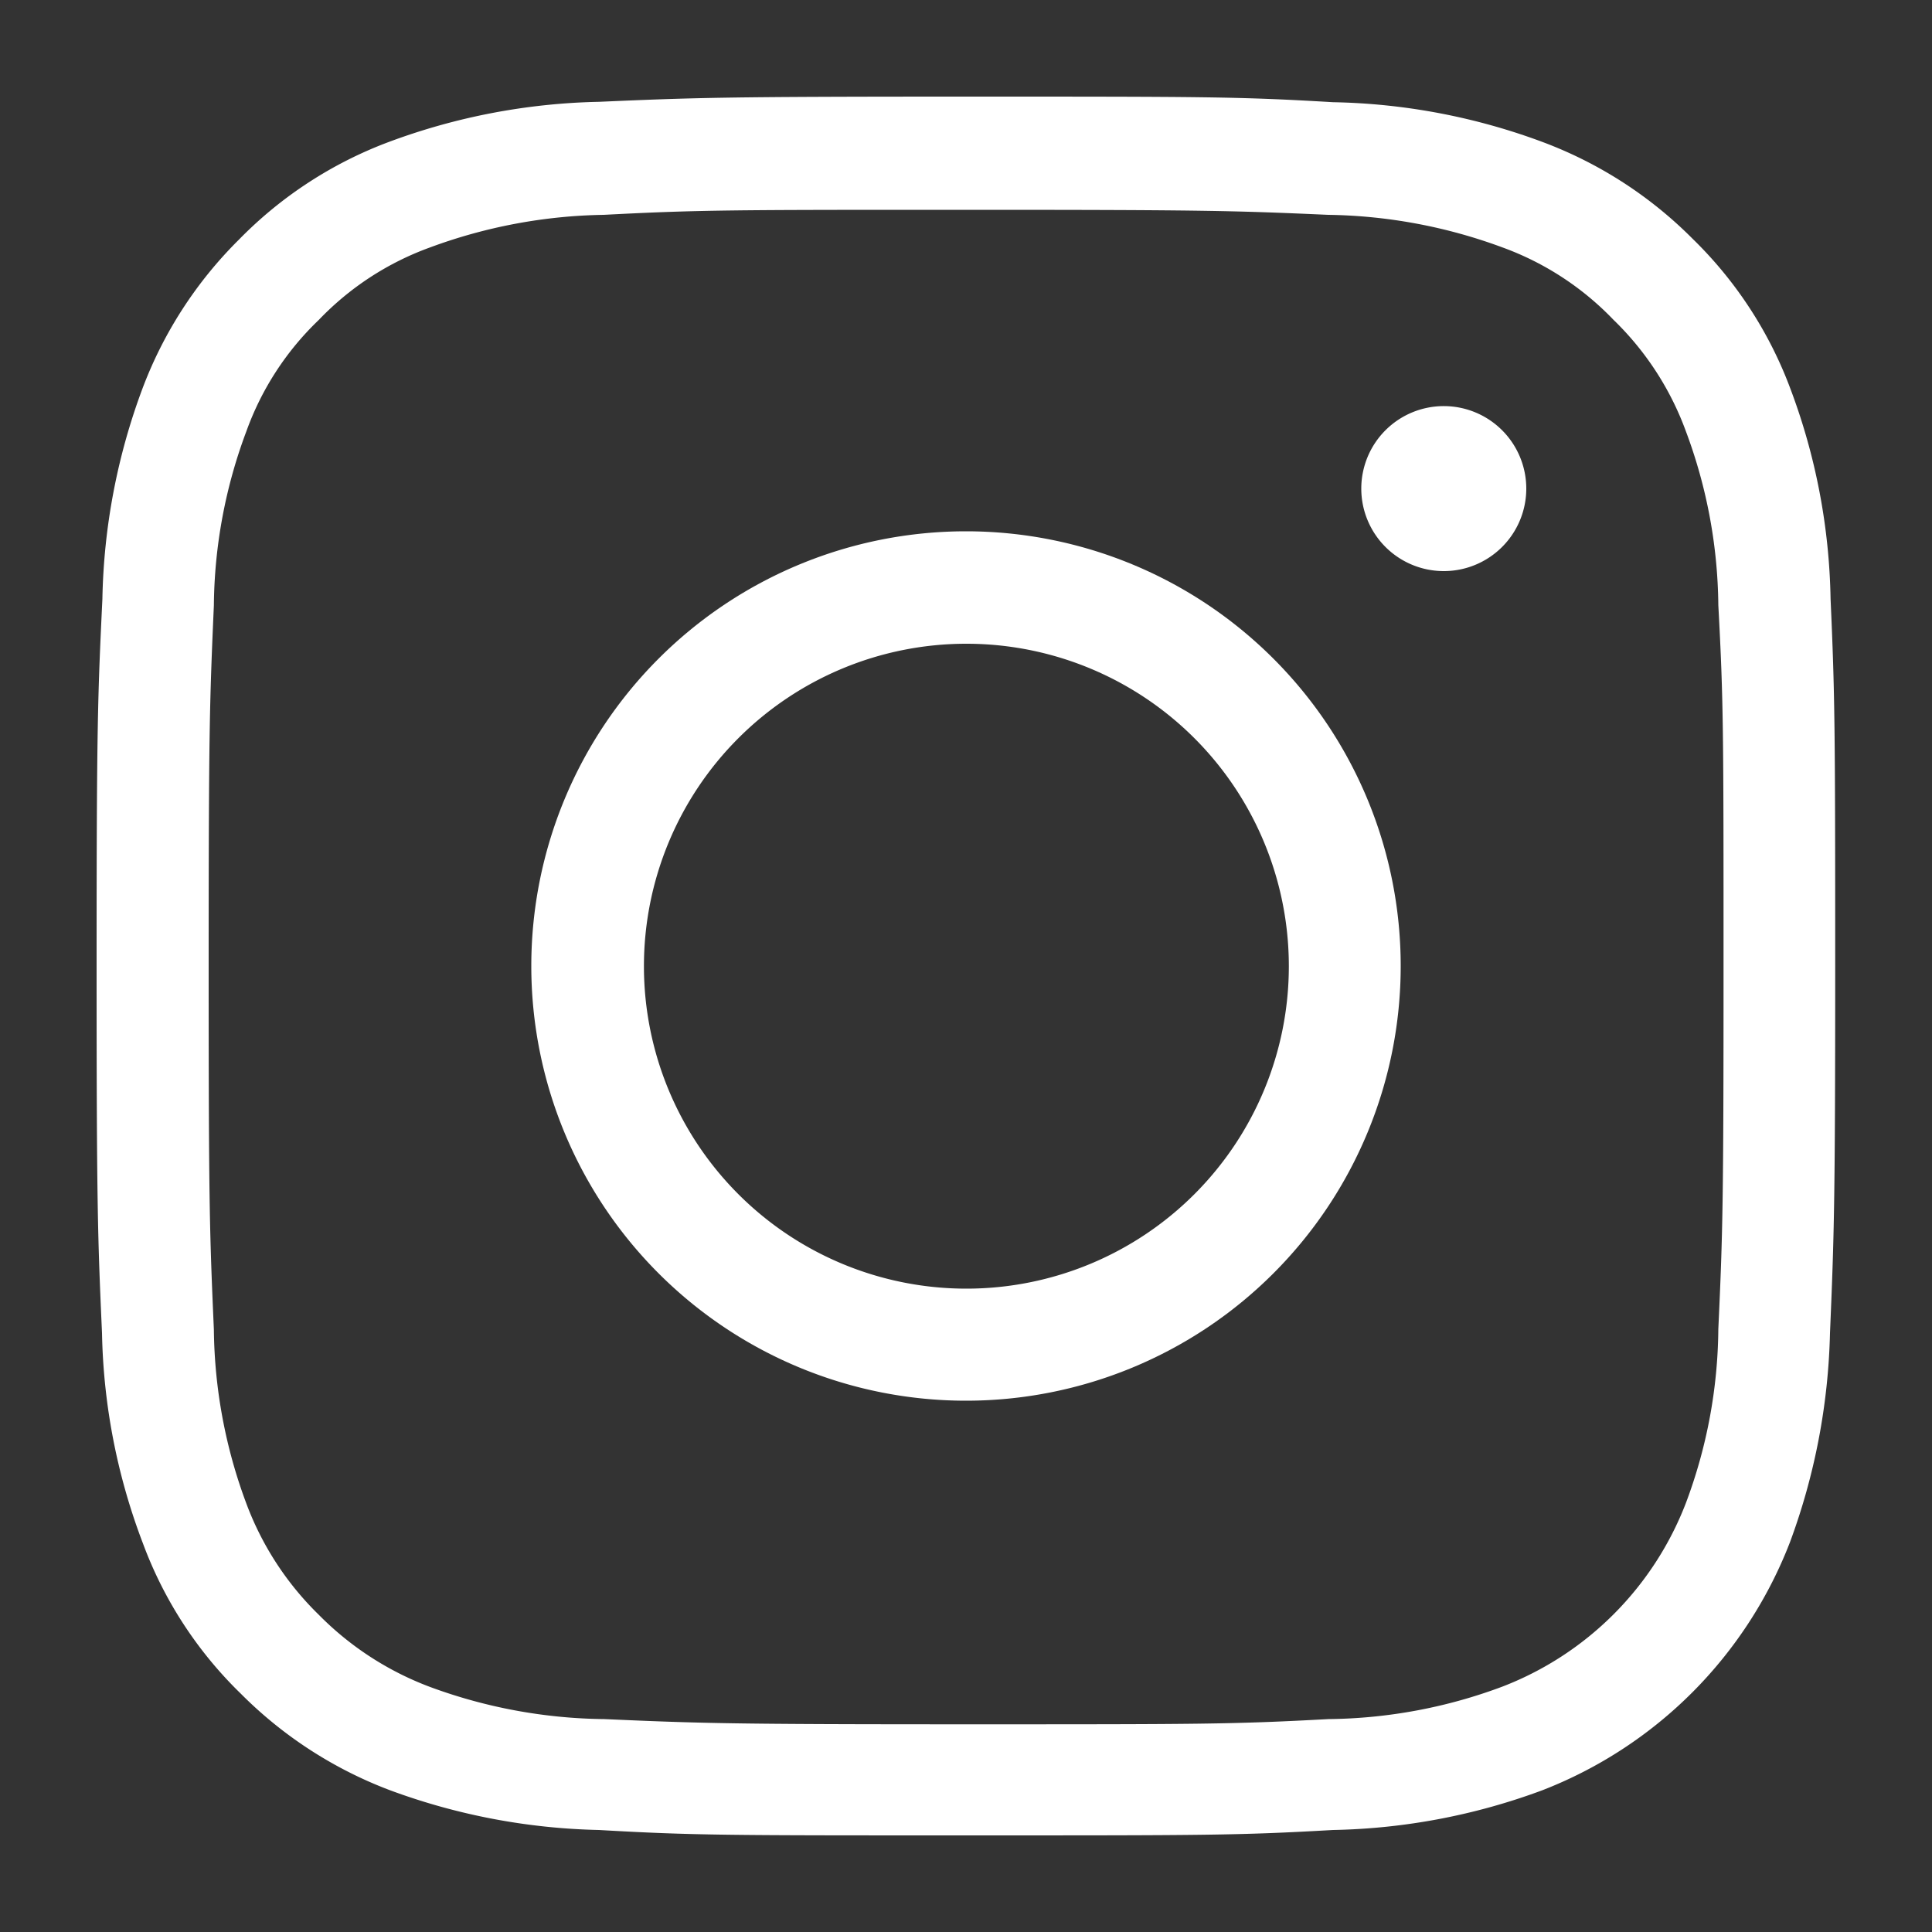 <svg id="icon-instagram" xmlns="http://www.w3.org/2000/svg" width="20" height="20" viewBox="0 0 20 20">
  <rect x="0" y="0" width="20" height="20" fill="#333333" stroke="none"/>
  <g id="Camada_1" data-name="Camada 1">
    <rect id="Retângulo_47" data-name="Retângulo 47" width="20" height="20" fill="none"/>
    <rect id="Retângulo_48" data-name="Retângulo 48" width="20" height="20" fill="none"/>
    <path id="Caminho_68" data-name="Caminho 68" d="M14,23c-2.494,0-2.82,0-3.8-.056a6.632,6.632,0,0,1-2.164-.412,4.34,4.34,0,0,1-1.544-1A4.2,4.2,0,0,1,5.48,19.978,6.436,6.436,0,0,1,5.056,17.8C5.012,16.82,5,16.494,5,14s.012-2.8.06-3.8a6.56,6.56,0,0,1,.412-2.17,4.3,4.3,0,0,1,1-1.548A4.252,4.252,0,0,1,8.024,5.47,6.6,6.6,0,0,1,10.2,5.054C11.2,5.01,11.53,5,14,5s2.82,0,3.8.058a6.55,6.55,0,0,1,2.174.414,4.322,4.322,0,0,1,1.548,1,4.226,4.226,0,0,1,1.012,1.552A6.476,6.476,0,0,1,22.95,10.2c.044.988.048,1.306.048,3.8,0,2.468-.012,2.8-.054,3.8a6.674,6.674,0,0,1-.414,2.164,4.488,4.488,0,0,1-2.562,2.568,6.56,6.56,0,0,1-2.168.412C16.818,23,16.494,23,14,23ZM14,6.172c-2.424,0-2.752,0-3.75.052a5.412,5.412,0,0,0-1.8.338,3.01,3.01,0,0,0-1.15.75,3,3,0,0,0-.75,1.154,5.252,5.252,0,0,0-.336,1.8c-.044,1-.054,1.294-.054,3.75s.01,2.75.054,3.748a5.288,5.288,0,0,0,.336,1.8A3.142,3.142,0,0,0,7.3,20.716a3.188,3.188,0,0,0,1.154.748,5.354,5.354,0,0,0,1.8.332c1,.044,1.322.054,3.75.054s2.752,0,3.748-.054a5.274,5.274,0,0,0,1.8-.336,3.31,3.31,0,0,0,1.9-1.9,5.224,5.224,0,0,0,.336-1.8c.046-1,.054-1.3.054-3.744s0-2.752-.054-3.752a5.258,5.258,0,0,0-.336-1.8,3.072,3.072,0,0,0-.75-1.154A3.02,3.02,0,0,0,19.55,6.56a5.4,5.4,0,0,0-1.8-.336c-.986-.044-1.314-.052-3.74-.052Z" transform="translate(-4 -4)" fill="#fff"/>
    <path id="Caminho_69" data-name="Caminho 69" d="M32.024,36.516a4.5,4.5,0,1,1,4.5-4.5A4.5,4.5,0,0,1,32.024,36.516Zm0-7.836a3.338,3.338,0,1,0,3.342,3.336A3.338,3.338,0,0,0,32.024,28.68Z" transform="translate(-22.024 -22.016)" fill="#fff"/>
    <path id="Caminho_70" data-name="Caminho 70" d="M71.314,22.728a.854.854,0,1,1,.854-.852A.854.854,0,0,1,71.314,22.728Z" transform="translate(-56.368 -16.816)" fill="#fff"/>
  </g>
</svg>
